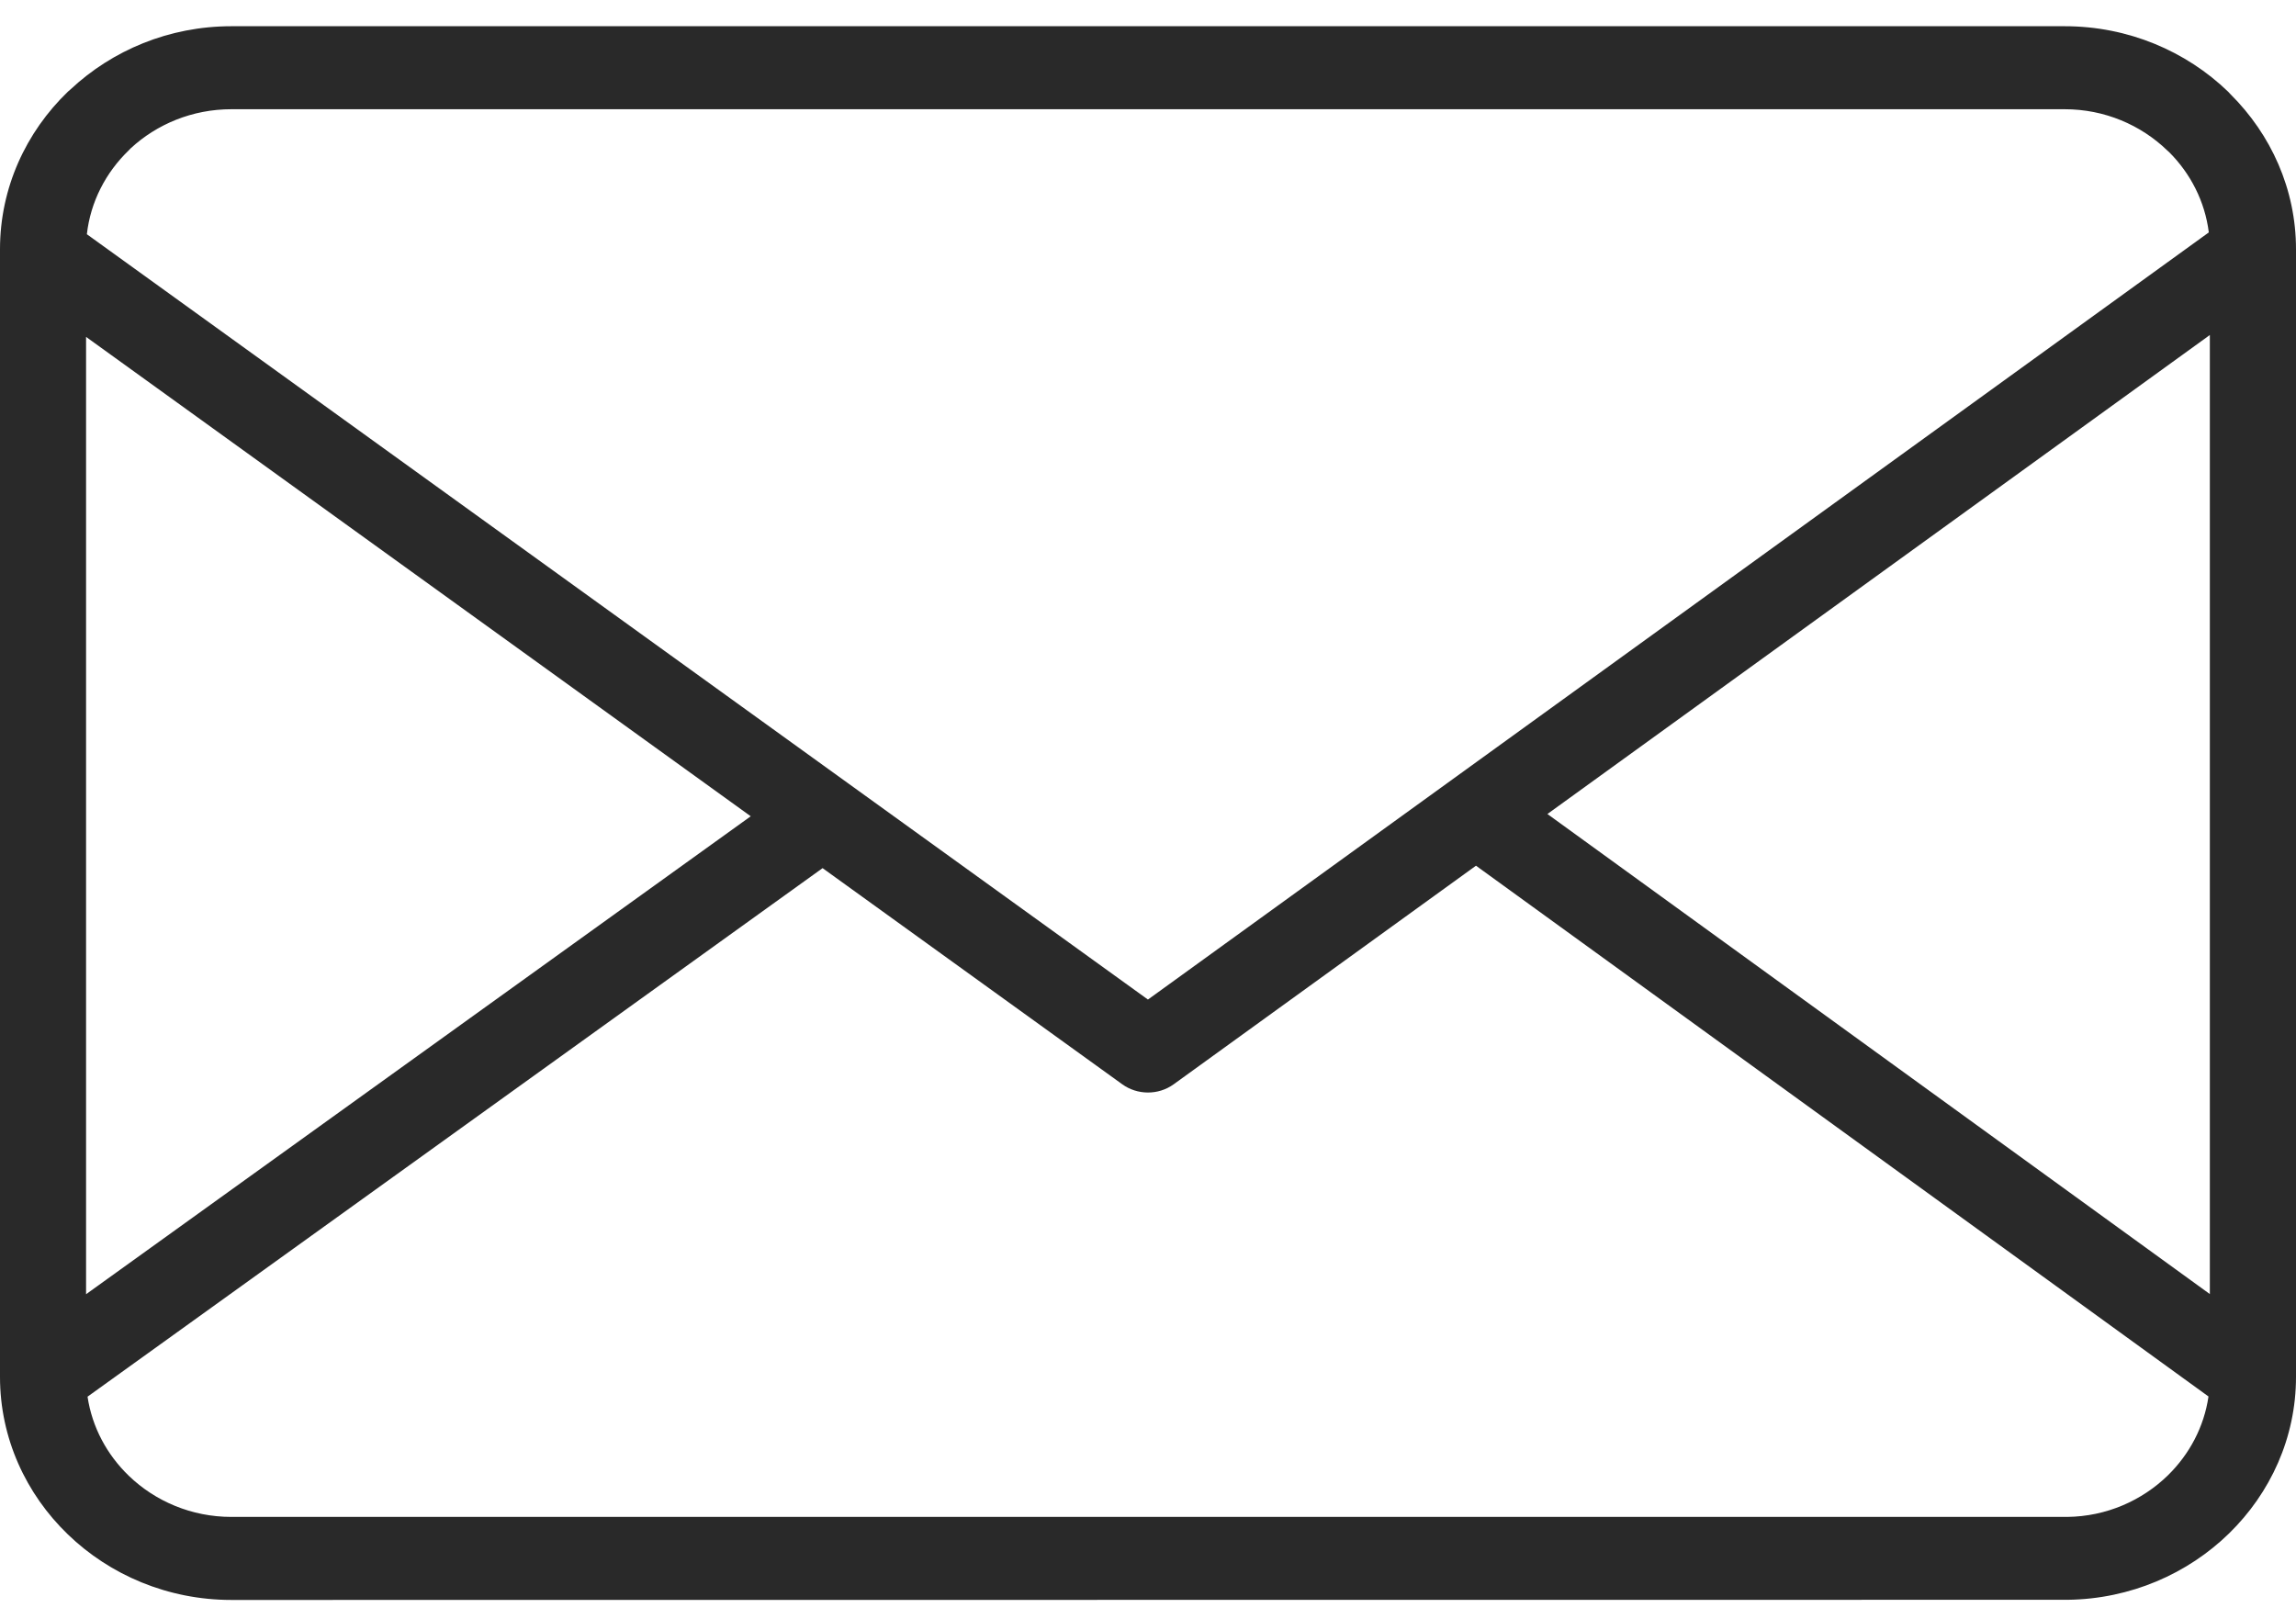 <svg width="78" height="55" viewBox="0 0 78 55" fill="none" xmlns="http://www.w3.org/2000/svg">
    <path d="M7.858 0.891H70.144C72.305 0.891 74.272 1.743 75.694 3.115L75.775 3.202C77.149 4.567 78 6.428 78 8.467V46.782C78 48.847 77.129 50.727 75.729 52.095C74.327 53.465 72.382 54.327 70.243 54.353L7.859 54.358C5.696 54.358 3.73 53.506 2.307 52.133C0.885 50.762 0 48.866 0 46.781V8.467C0 6.382 0.884 4.486 2.307 3.114L2.397 3.036C3.812 1.711 5.741 0.891 7.859 0.891L7.858 0.891ZM75.026 47.445L50.142 29.412L39.873 36.838C39.343 37.221 38.629 37.203 38.125 36.838L27.945 29.495L2.974 47.452C3.129 48.492 3.637 49.427 4.375 50.139C5.27 51.002 6.503 51.537 7.858 51.537H70.226C71.559 51.523 72.771 50.981 73.65 50.123C74.376 49.412 74.876 48.481 75.027 47.446L75.026 47.445ZM52.569 27.656L75.073 43.966V11.382L52.569 27.656ZM2.924 43.971L25.504 27.733L2.924 11.446V43.971ZM2.951 7.958L38.998 33.96L75.038 7.896C74.907 6.846 74.417 5.896 73.692 5.17L73.624 5.109C72.731 4.247 71.498 3.711 70.143 3.711H7.857C6.532 3.711 5.325 4.22 4.436 5.043L4.373 5.109C3.597 5.857 3.074 6.855 2.951 7.96L2.951 7.958Z" fill="#292929"/>
</svg>
